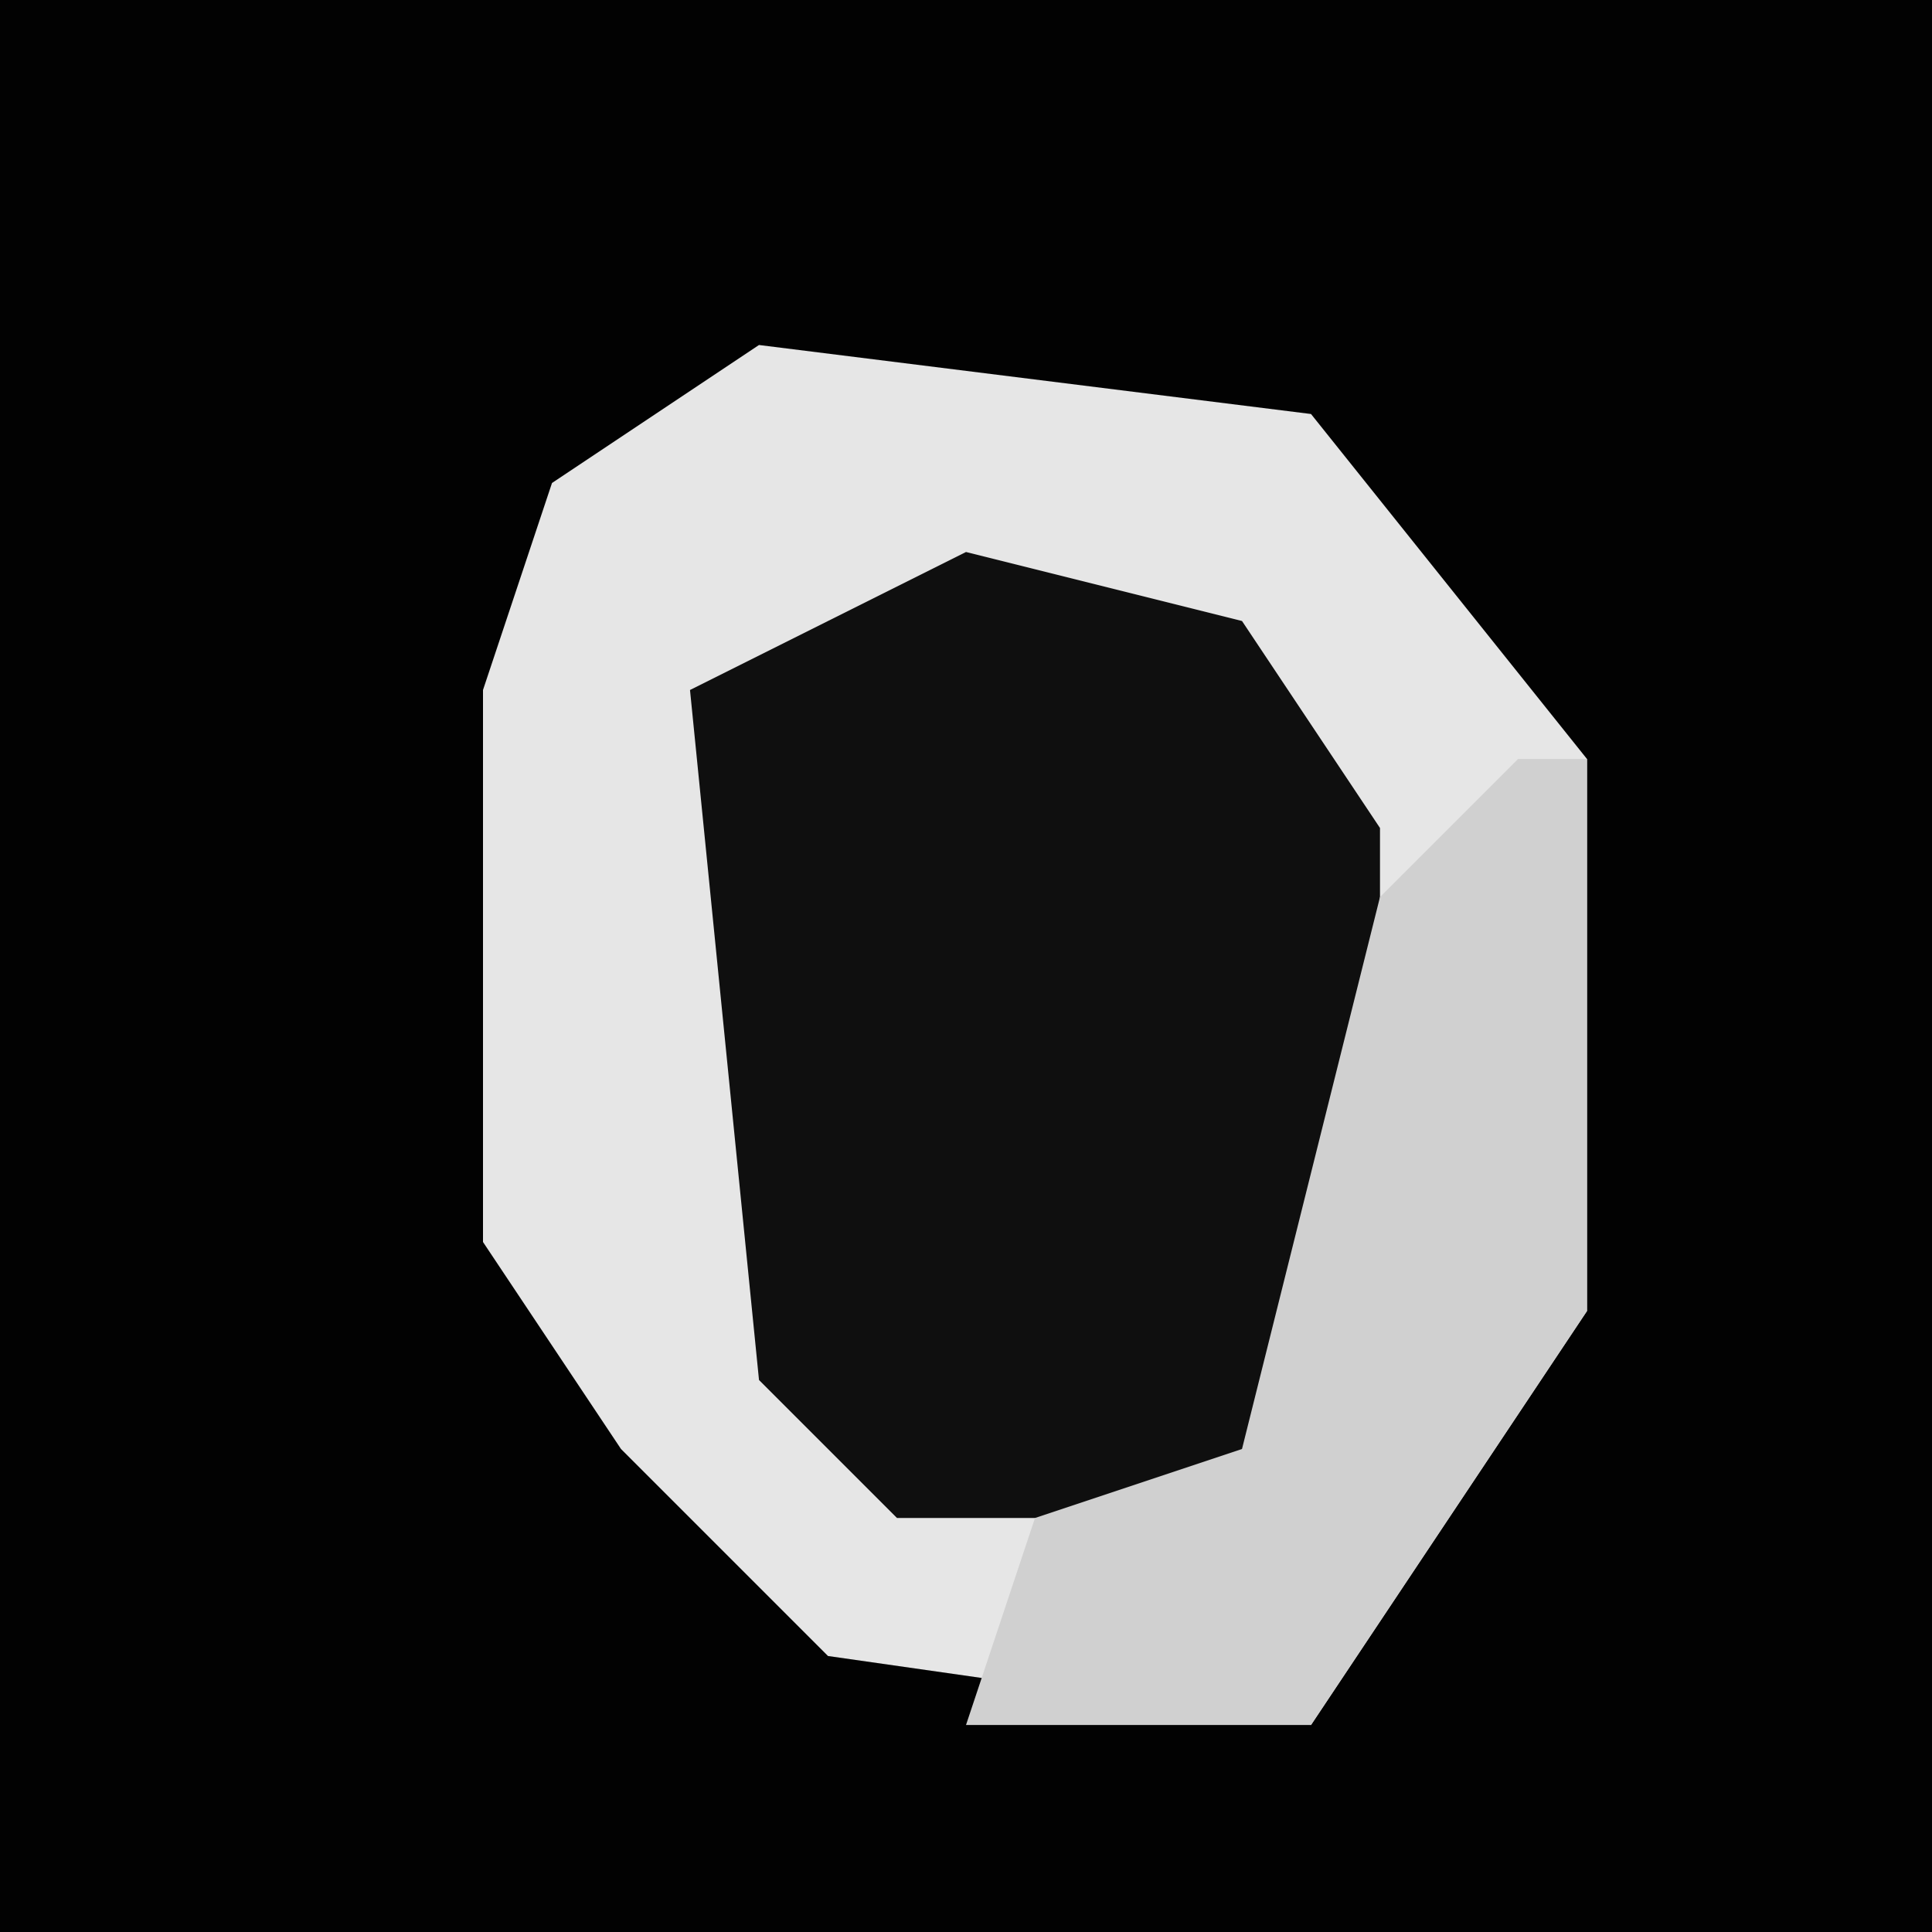 <?xml version="1.0" encoding="UTF-8"?>
<svg version="1.1" xmlns="http://www.w3.org/2000/svg" width="28" height="28">
<path d="M0,0 L28,0 L28,28 L0,28 Z " fill="#020202" transform="translate(0,0)"/>
<path d="M0,0 L8,1 L12,6 L12,14 L8,20 L1,19 L-2,16 L-4,13 L-4,5 L-3,2 Z " fill="#E6E6E6" transform="translate(11,5)"/>
<path d="M0,0 L4,1 L6,4 L6,11 L4,14 L-1,14 L-3,12 L-4,2 Z " fill="#0F0F0F" transform="translate(14,8)"/>
<path d="M0,0 L1,0 L1,8 L-3,14 L-8,14 L-7,11 L-4,10 L-2,2 Z " fill="#D0D0D0" transform="translate(22,11)"/>
</svg>
